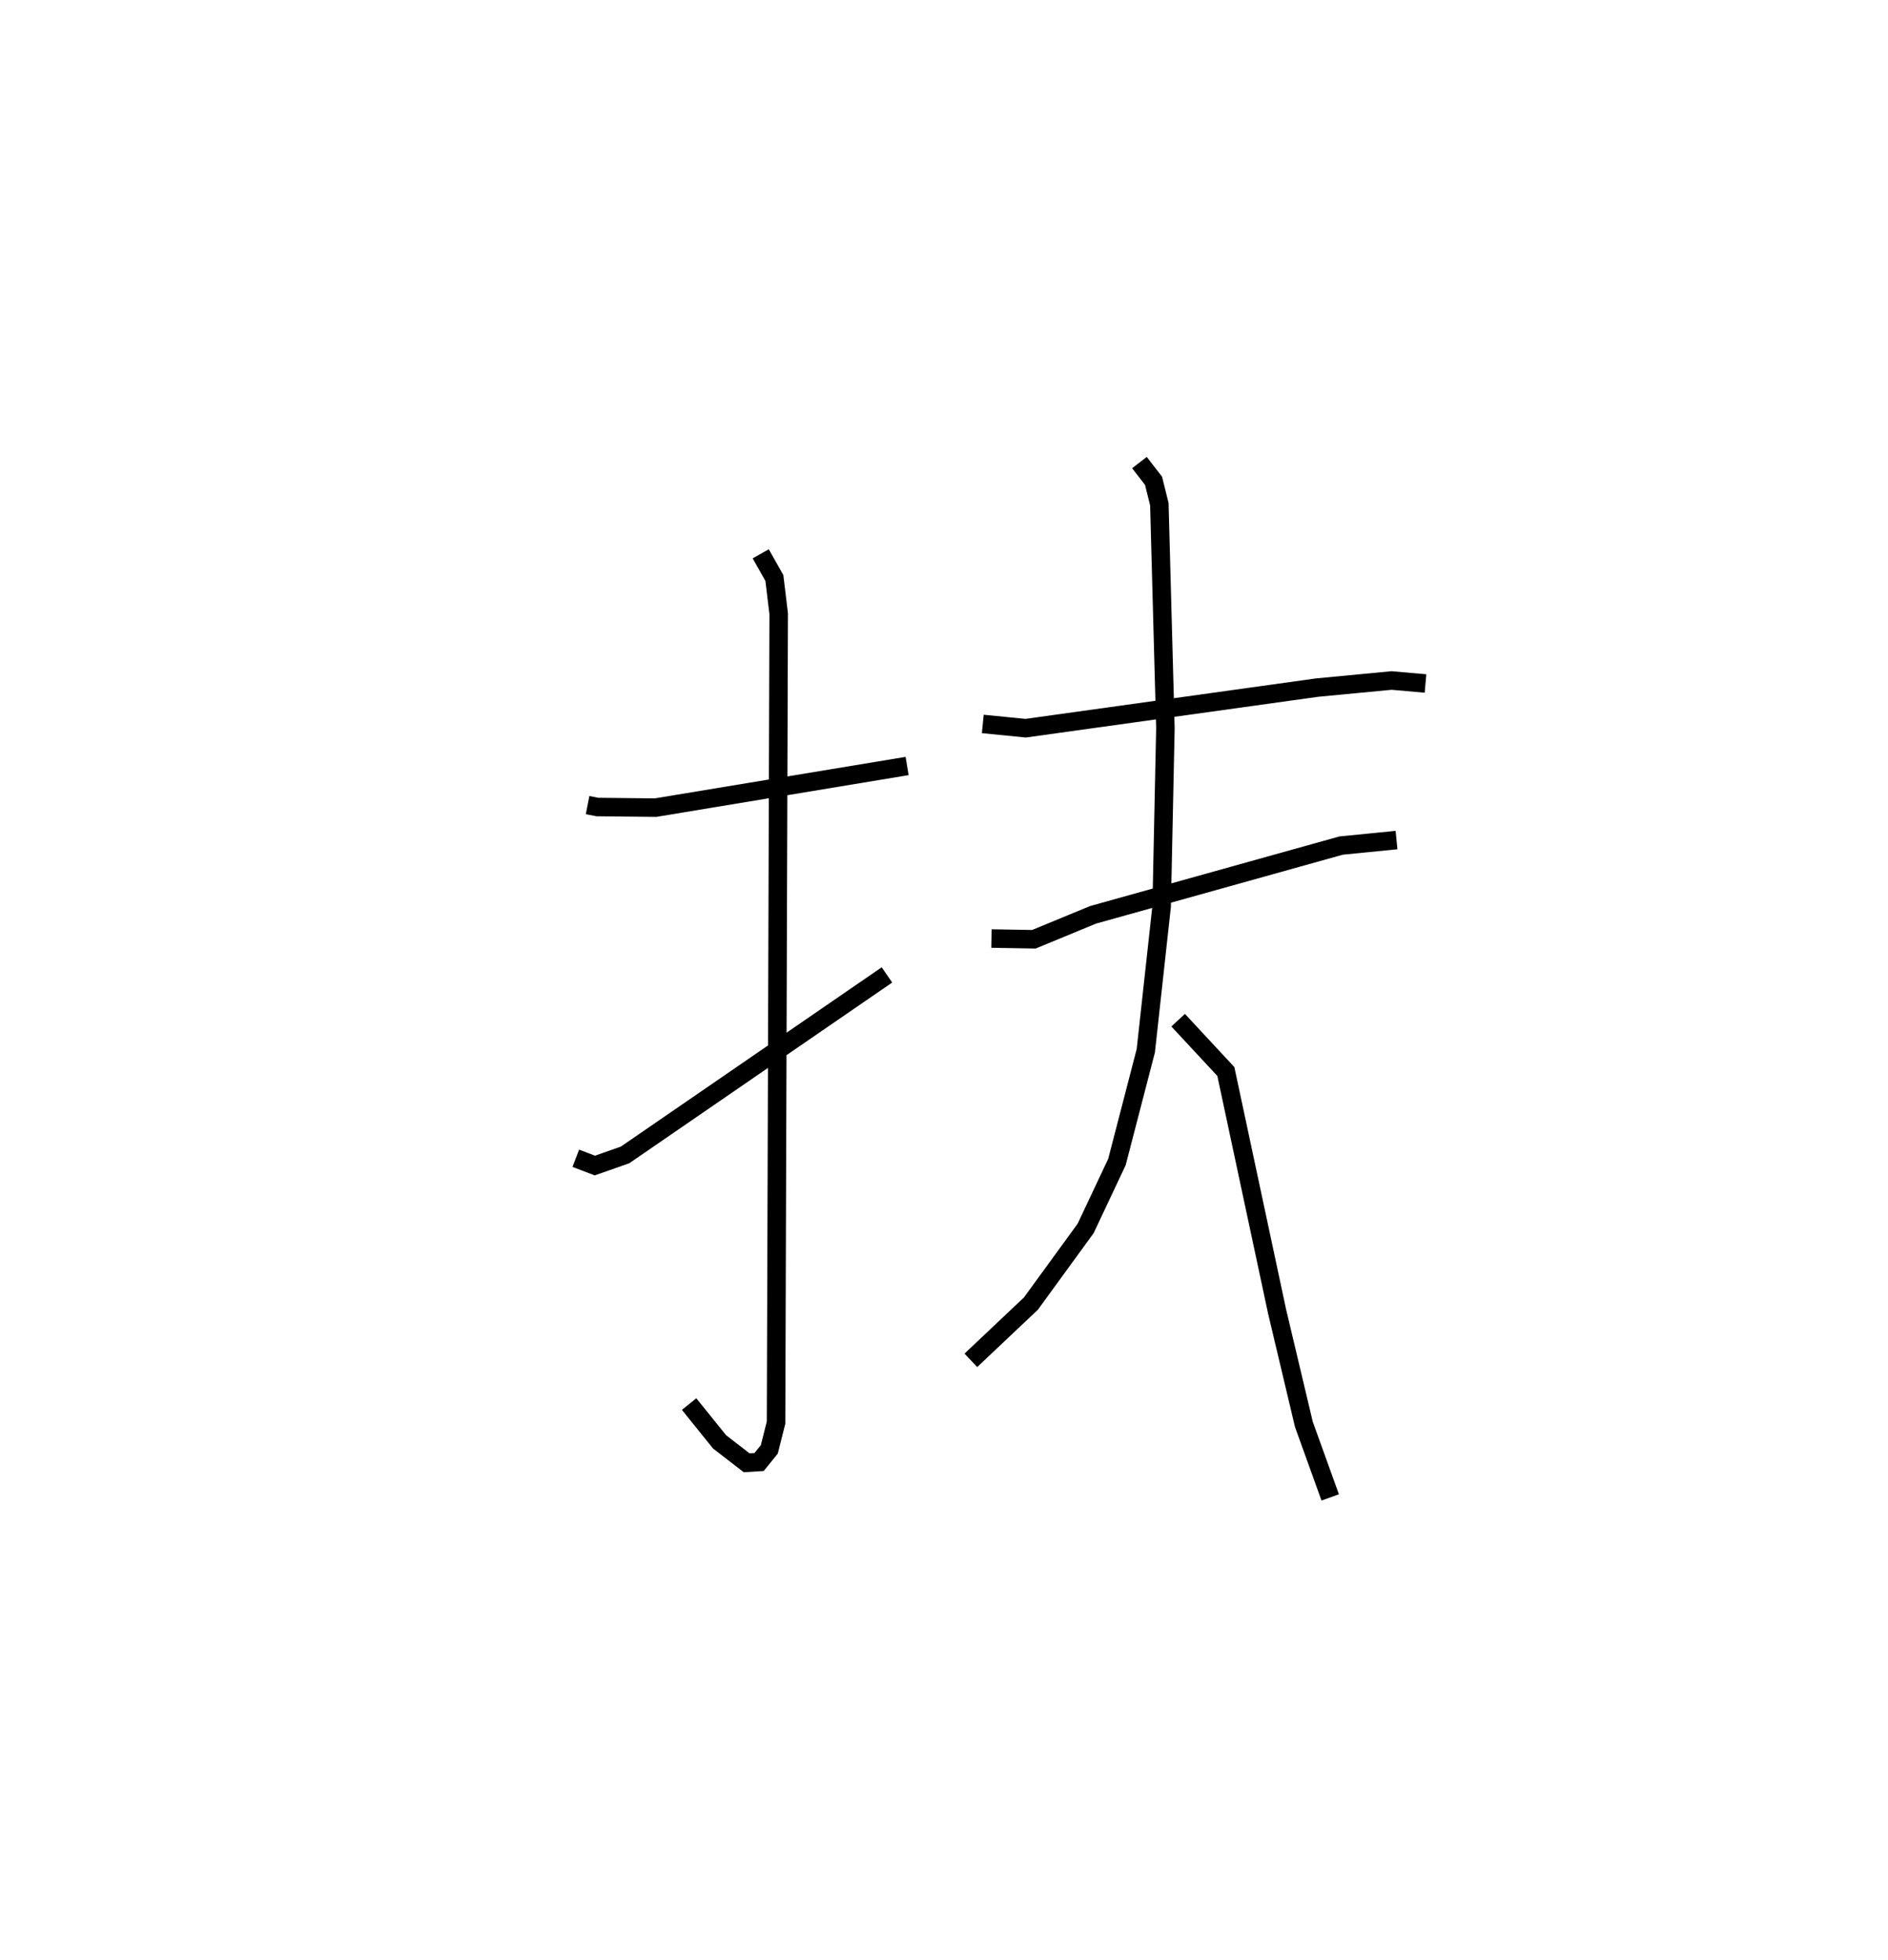 <?xml version="1.0" encoding="utf-8" ?>
<svg baseProfile="full" height="105.929" version="1.1" width="102.054" xmlns="http://www.w3.org/2000/svg" xmlns:ev="http://www.w3.org/2001/xml-events" xmlns:xlink="http://www.w3.org/1999/xlink"><defs /><rect fill="white" height="105.929" width="102.054" x="0" y="0" /><path d="M25,27.468 m0.0,0.0 m6.762,16.046 l0.526,0.103 3.148,0.033 l13.597,-2.25 m-7.913,-11.468 l0.738,1.308 0.233,1.93 l-0.142,43.718 -0.366,1.449 l-0.551,0.68 -0.673,0.042 l-1.465,-1.132 -1.645,-2.042 m-6.124,-13.284 l1.029,0.393 1.633,-0.574 l14.156,-9.729 m5.181,-13.564 l2.318,0.23 15.756,-2.195 l4.024,-0.383 1.832,0.162 m-23.462,13.784 l2.293,0.039 3.198,-1.32 l13.41,-3.744 2.994,-0.297 m-13.896,-20.402 l0.762,0.984 0.314,1.265 l0.328,12.111 -0.203,9.618 l-0.857,7.81 -1.56,6.013 l-1.692,3.59 -2.957,4.061 l-3.247,3.069 m11.204,-18.384 l2.579,2.774 2.769,12.966 l1.448,6.101 1.424,3.952 " fill="none" stroke="black" stroke-width="1" /></svg>